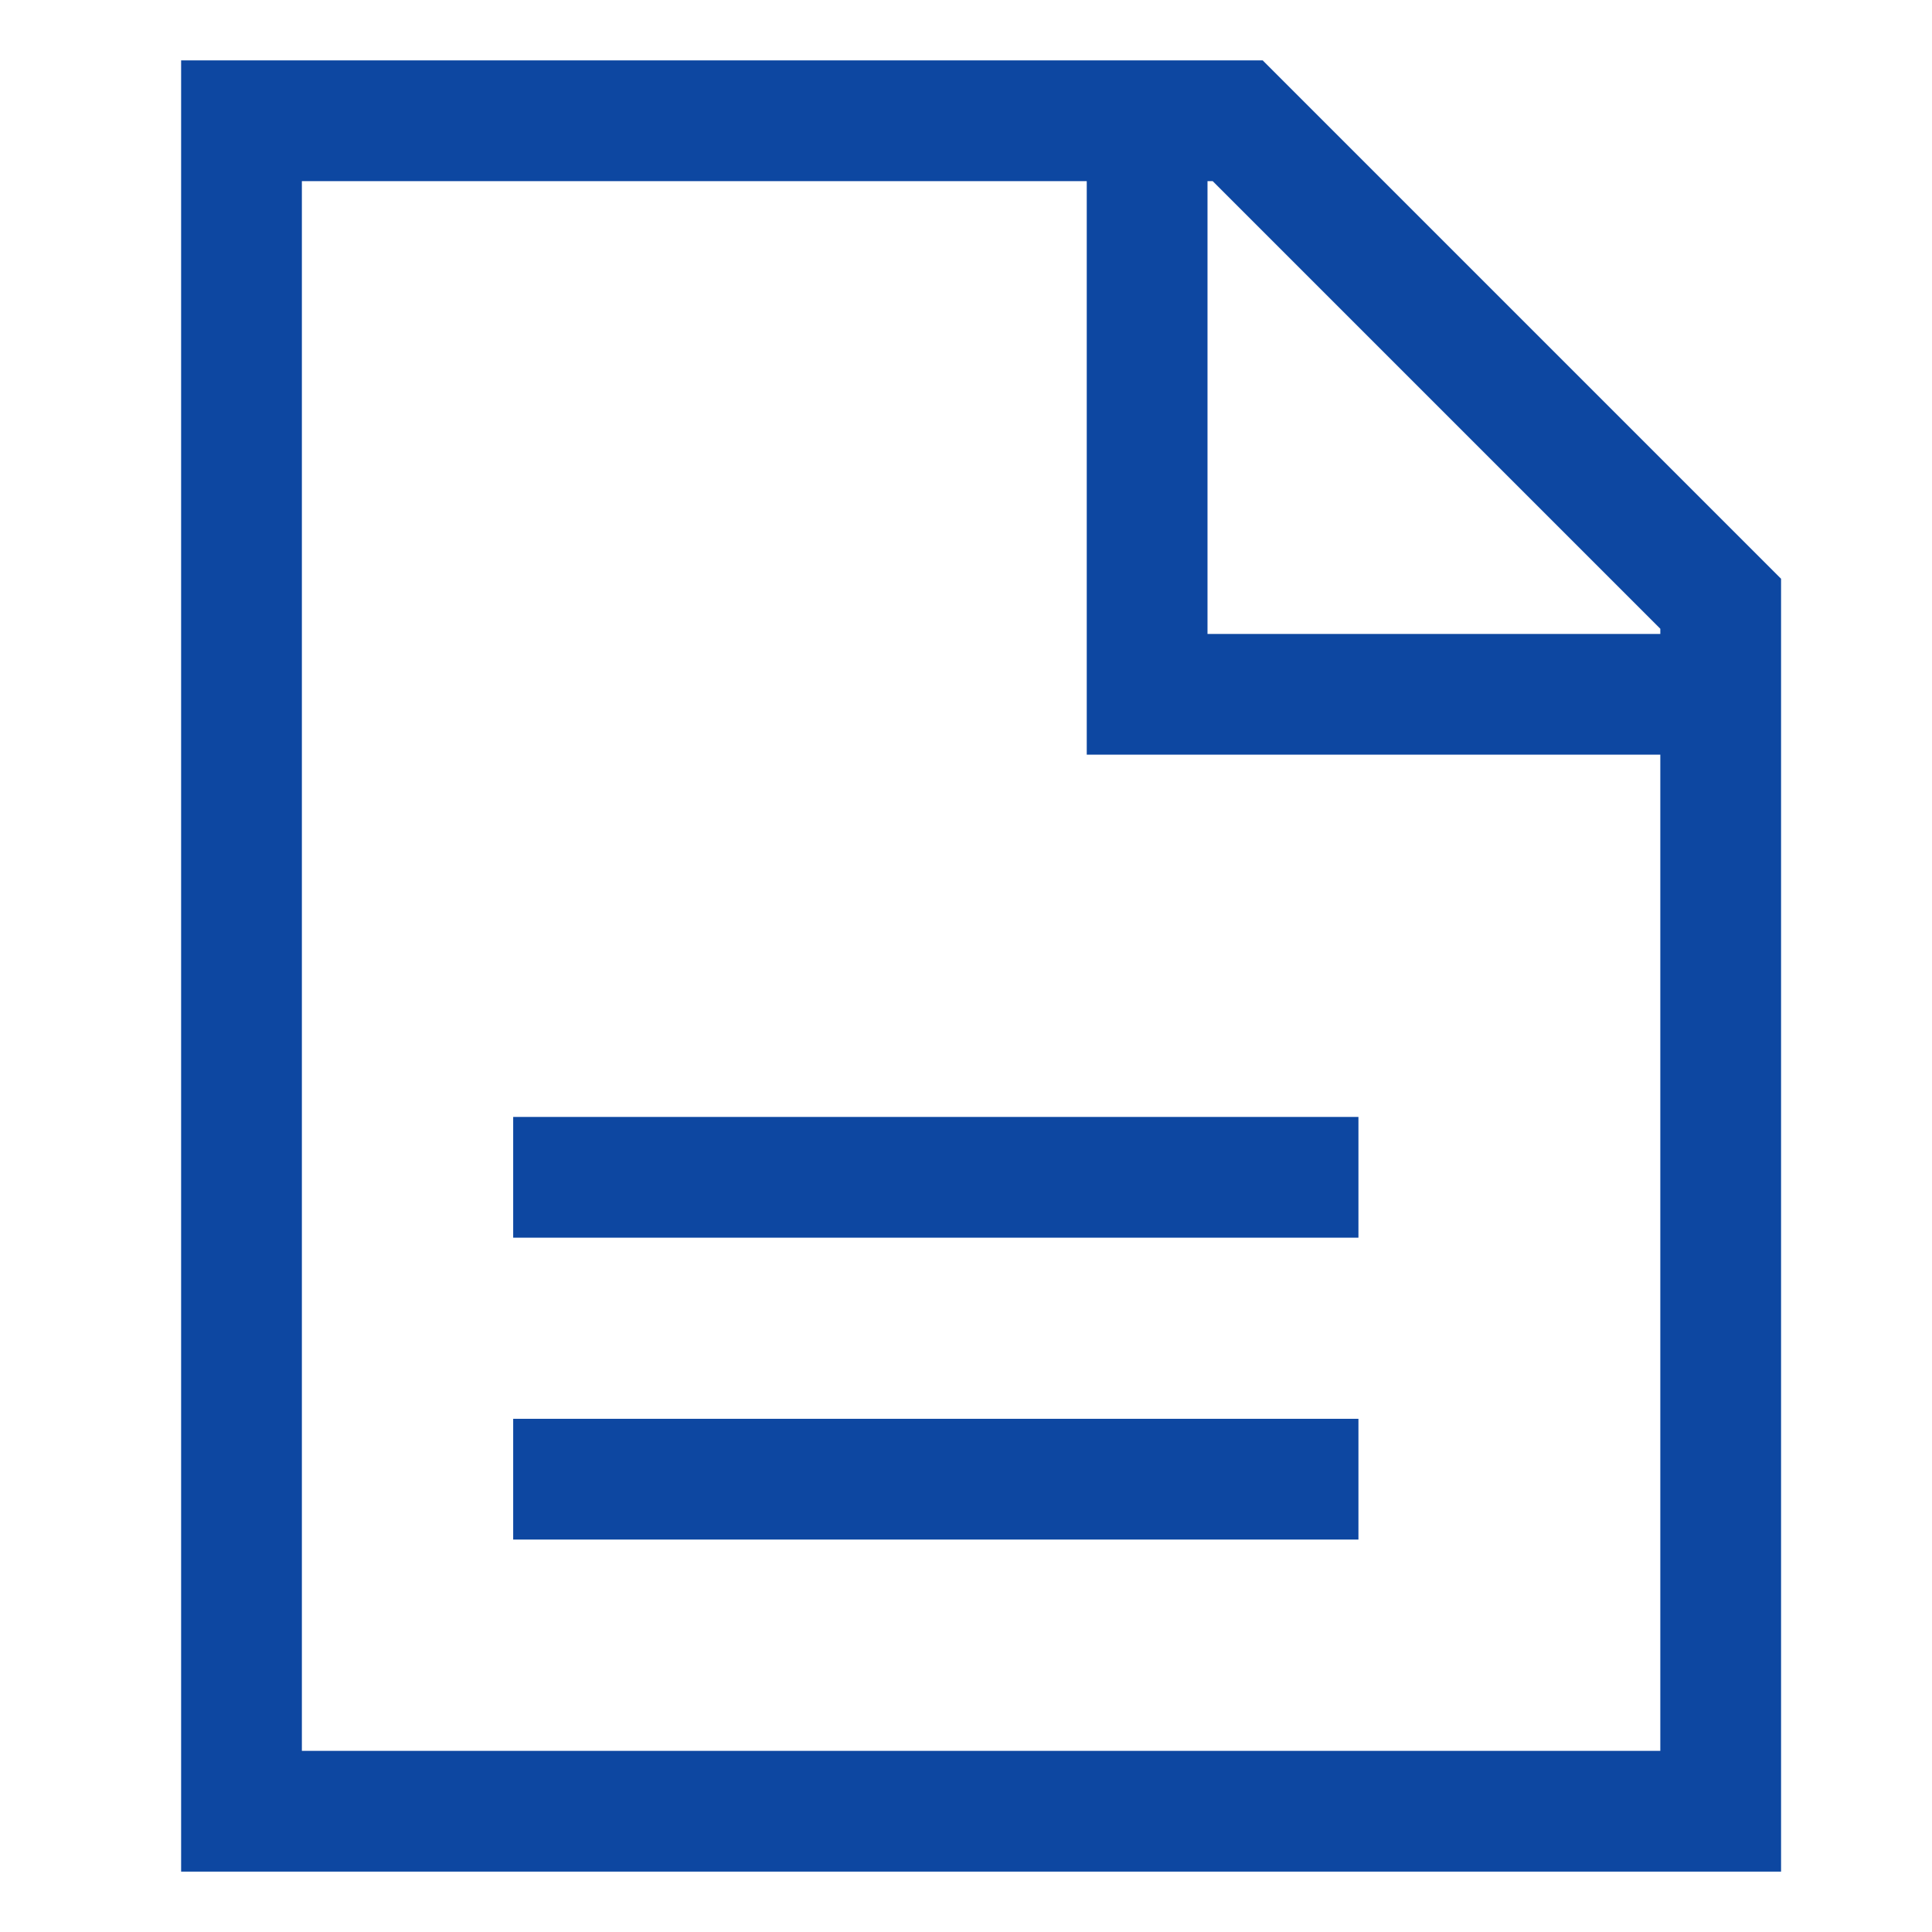 <svg viewBox="0 0 512 512" xmlns="http://www.w3.org/2000/svg" fill="#0D47A1"><g id="SVGRepo_bgCarrier" stroke-width="0"></g><g id="SVGRepo_tracerCarrier" stroke-linecap="round" stroke-linejoin="round"></g><g id="SVGRepo_iconCarrier"> <path fill="#0D47A1" d="M334.627,16H48V496H472V153.373ZM440,166.627V168H320V48h1.373ZM80,464V48H288V200H440V464Z" class="ci-primary"></path> <rect width="224" height="32" x="136" y="296" fill="#0D47A1" class="ci-primary"></rect> <rect width="224" height="32" x="136" y="376" fill="#0D47A1" class="ci-primary"></rect> </g></svg>